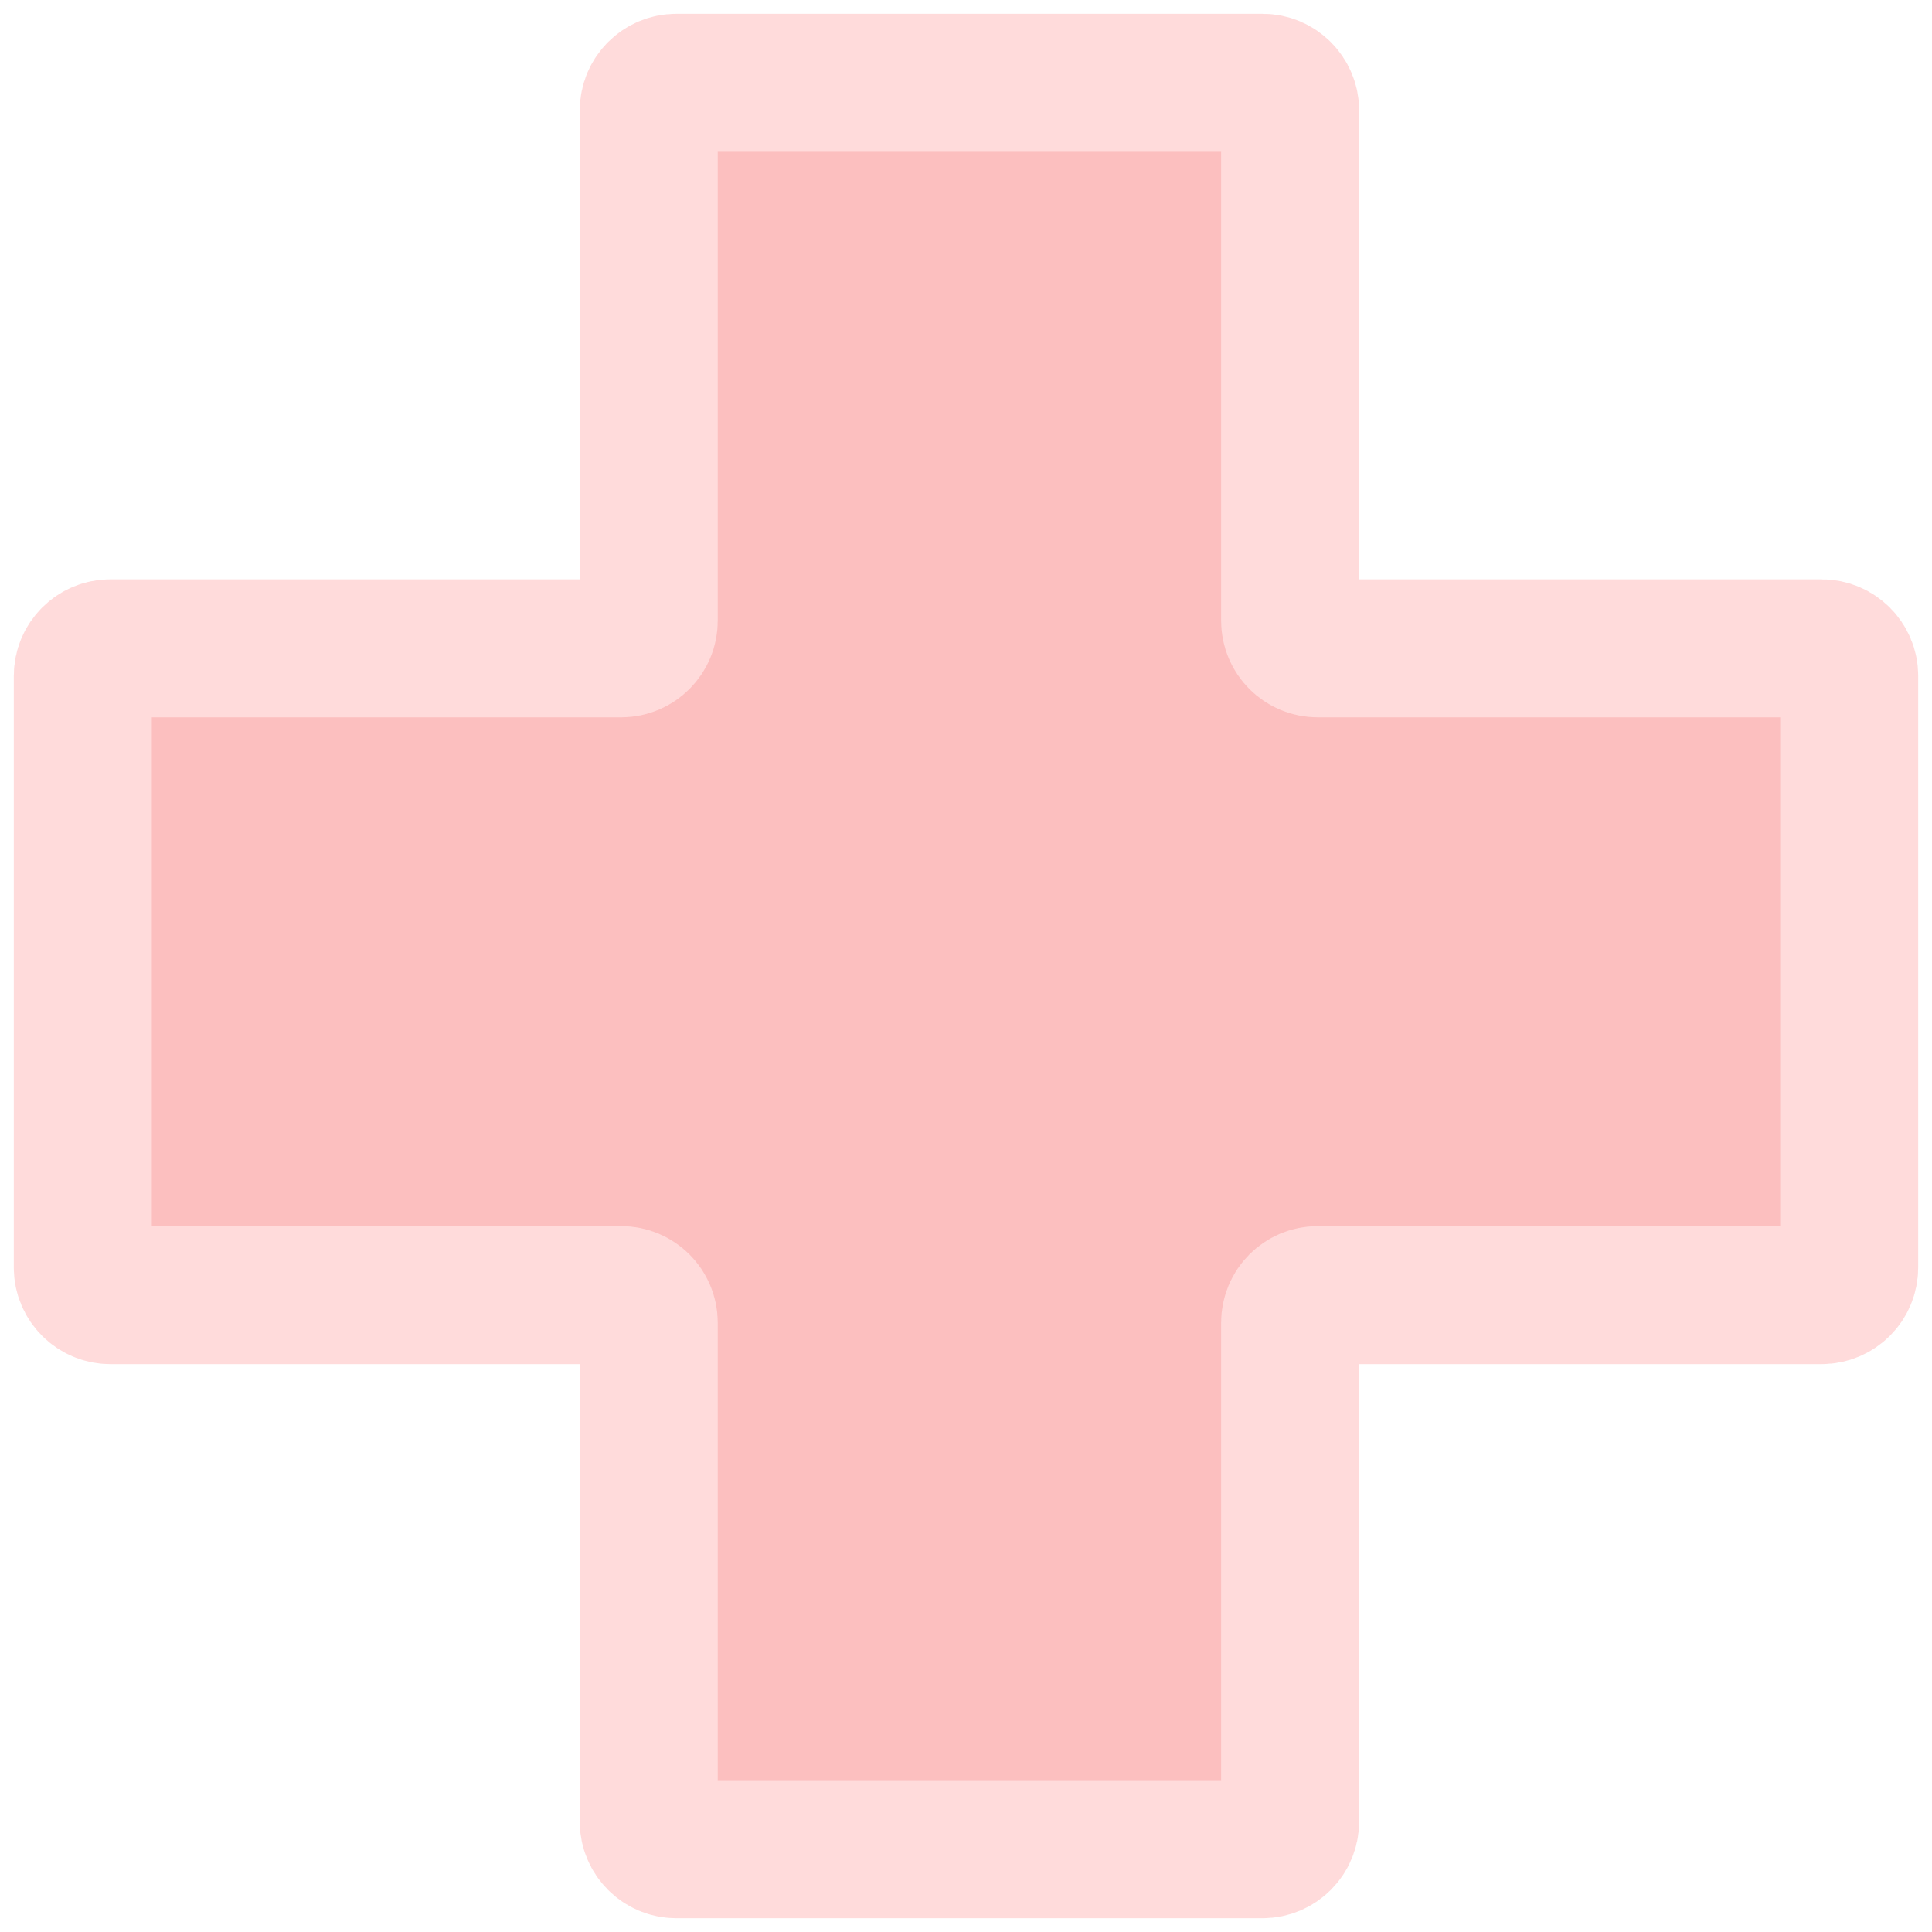<svg width="70" height="70" viewBox="0 0 70 70" fill="none" xmlns="http://www.w3.org/2000/svg">
<path d="M23.505 4V22.49C23.505 23.042 23.057 23.49 22.505 23.49H4C3.448 23.49 3 23.938 3 24.49V45.925C3 46.477 3.448 46.925 4 46.925H22.505C23.057 46.925 23.505 47.373 23.505 47.925V66C23.505 66.552 23.953 67 24.505 67H45.744C46.296 67 46.744 66.552 46.744 66V47.925C46.744 47.373 47.191 46.925 47.744 46.925H66C66.552 46.925 67 46.477 67 45.925V24.49C67 23.938 66.552 23.49 66 23.49H47.744C47.191 23.49 46.744 23.042 46.744 22.49V4C46.744 3.448 46.296 3 45.744 3H24.505C23.953 3 23.505 3.448 23.505 4Z" fill="#FCBFBF" stroke="#FFDBDB" stroke-width="5"/>
</svg>
